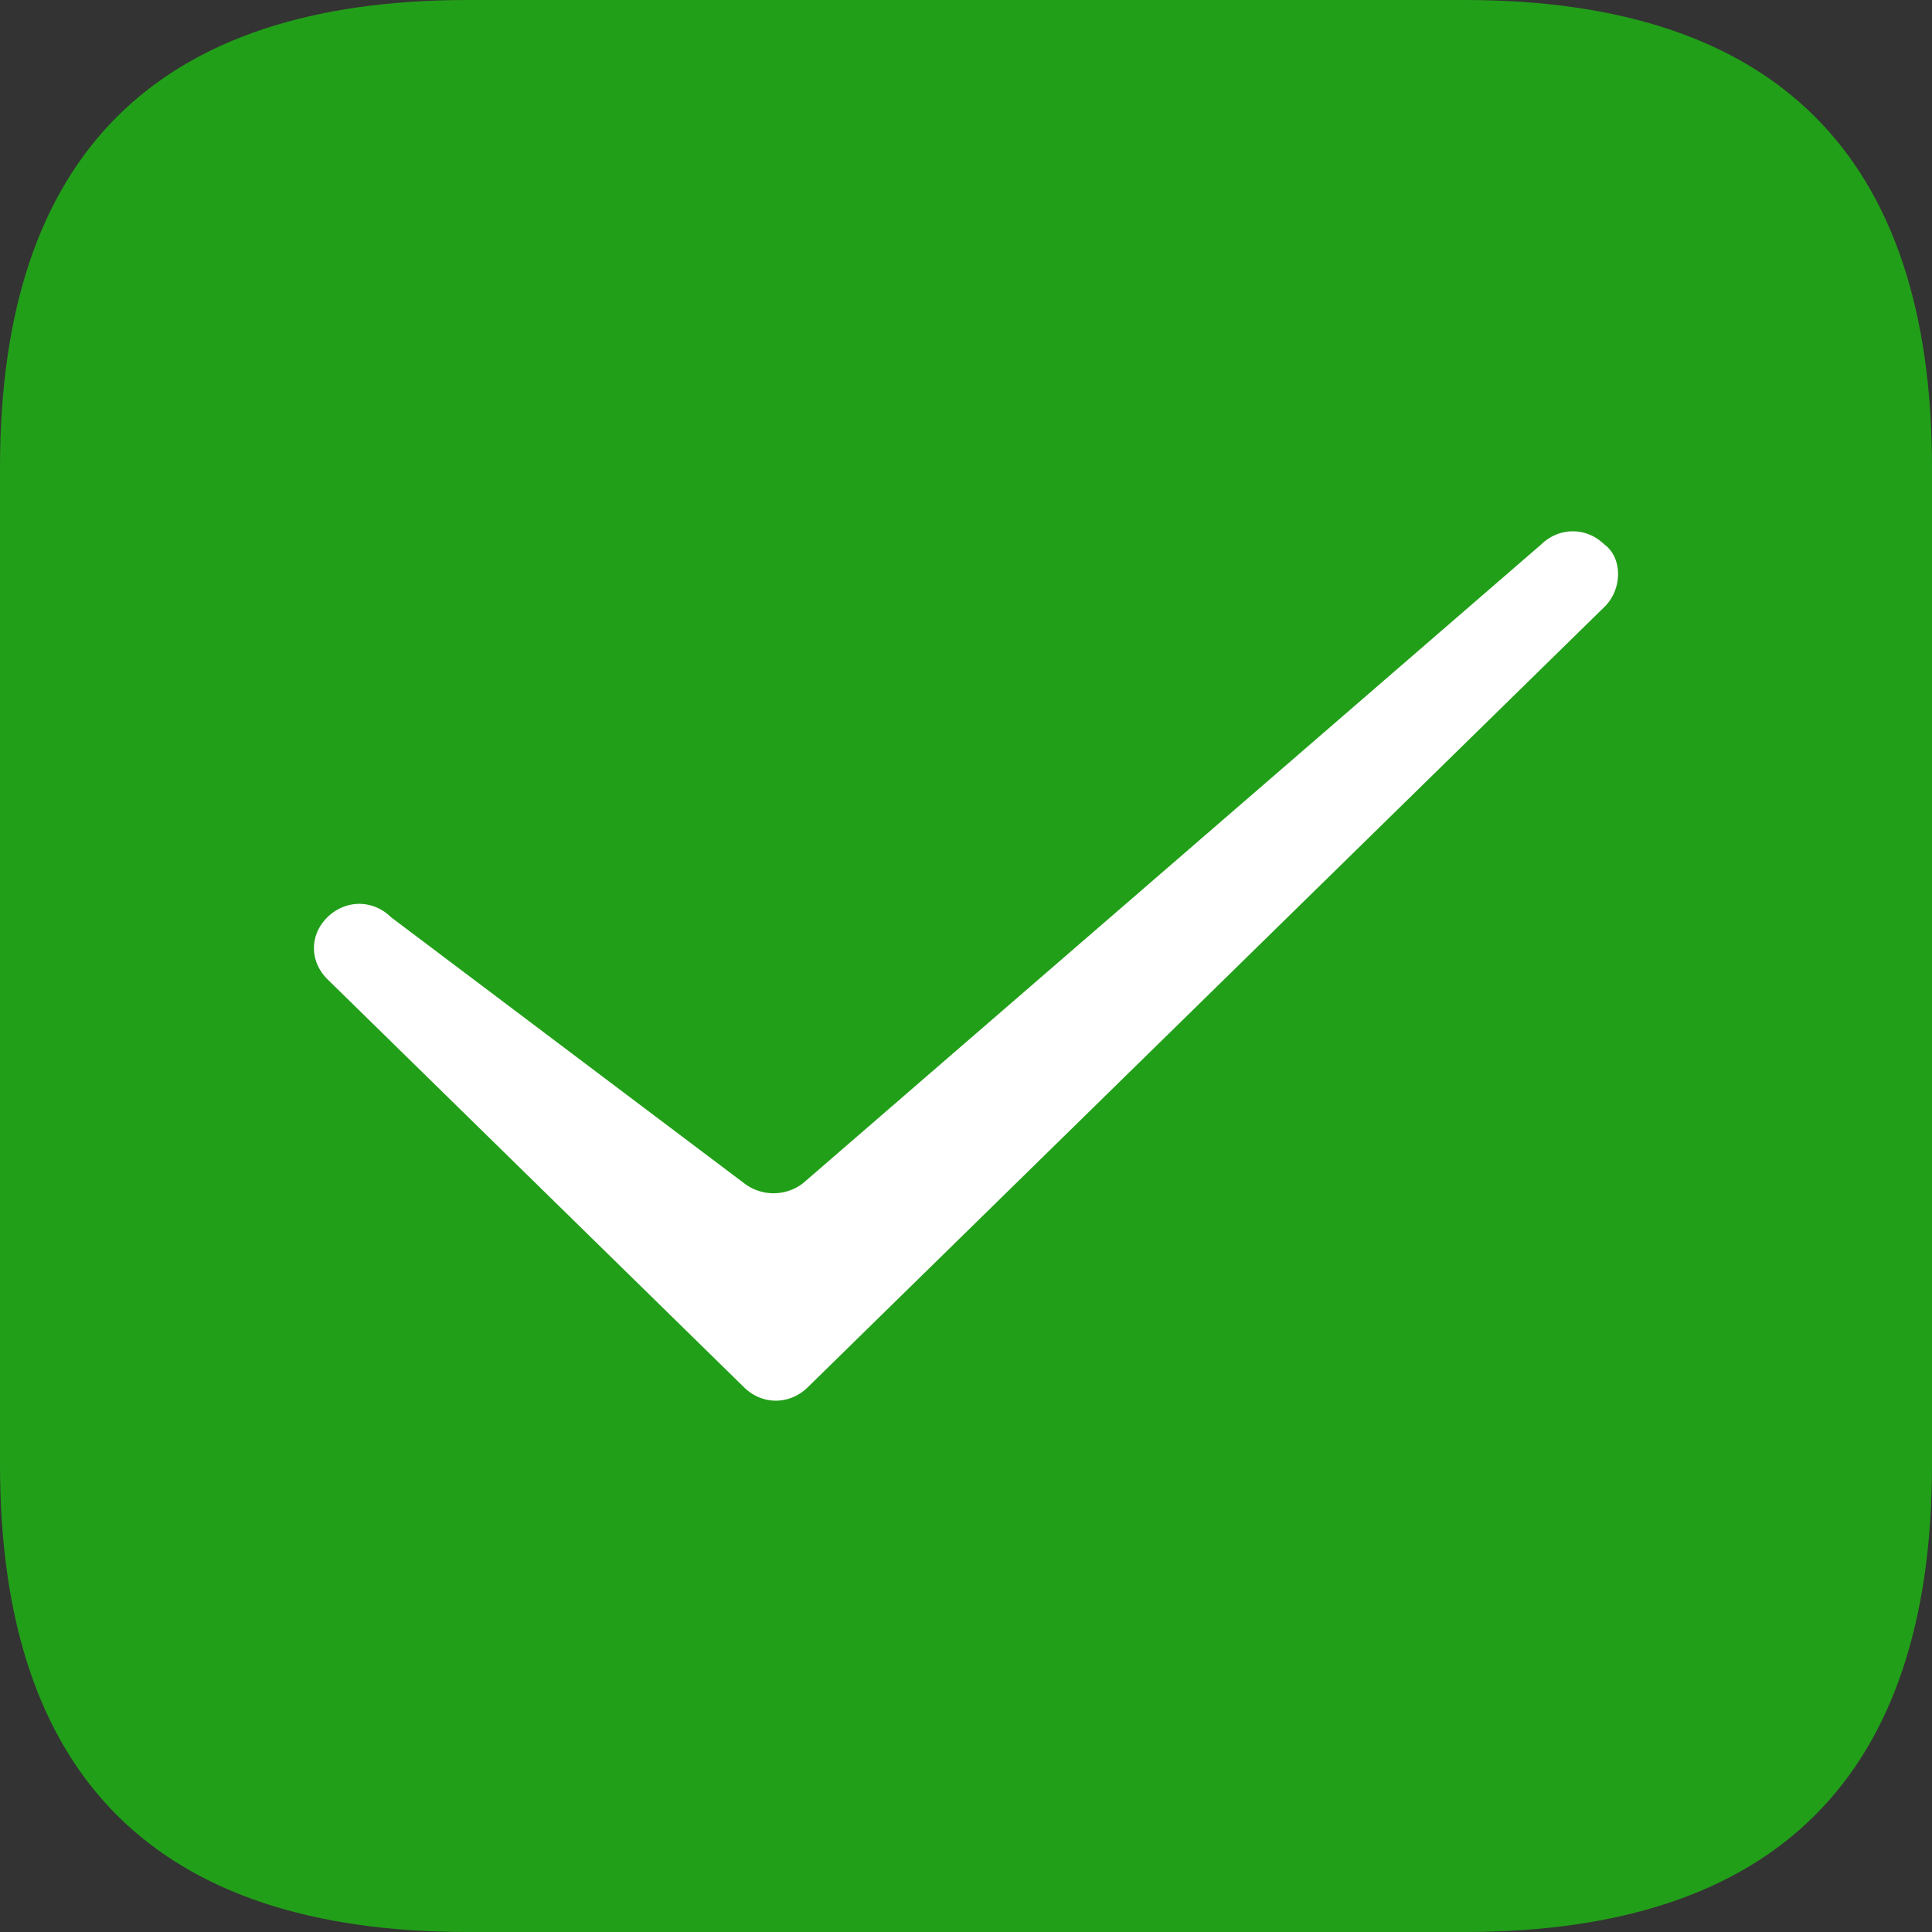 <?xml version="1.0" standalone="no"?><!DOCTYPE svg PUBLIC "-//W3C//DTD SVG 1.1//EN" "http://www.w3.org/Graphics/SVG/1.1/DTD/svg11.dtd"><svg t="1754039688139" class="icon" viewBox="0 0 1024 1024" version="1.1" xmlns="http://www.w3.org/2000/svg" p-id="2893" xmlns:xlink="http://www.w3.org/1999/xlink" width="48" height="48"><rect x="0" y="0" width="1024" height="1024" fill="#333333" stroke="none"/><path d="M0 0m247.808 0l528.384 0q247.808 0 247.808 247.808l0 528.384q0 247.808-247.808 247.808l-528.384 0q-247.808 0-247.808-247.808l0-528.384q0-247.808 247.808-247.808Z" fill="#229F19" p-id="2894"></path><path d="M850.406 288.64c-9.574-9.382-23.974-9.382-33.626 0L425.587 627.162a25.6 25.6 0 0 1-31.168 0l-187.213-141.056c-9.574-9.382-23.974-9.382-33.626 0-9.574 9.37-9.574 23.475 0 32.934l220.838 216.32c9.574 9.37 23.974 9.37 33.626 0l422.451-413.798c9.485-9.382 9.485-25.894-0.09-32.947z" fill="#FFFFFF" p-id="2895"></path></svg>